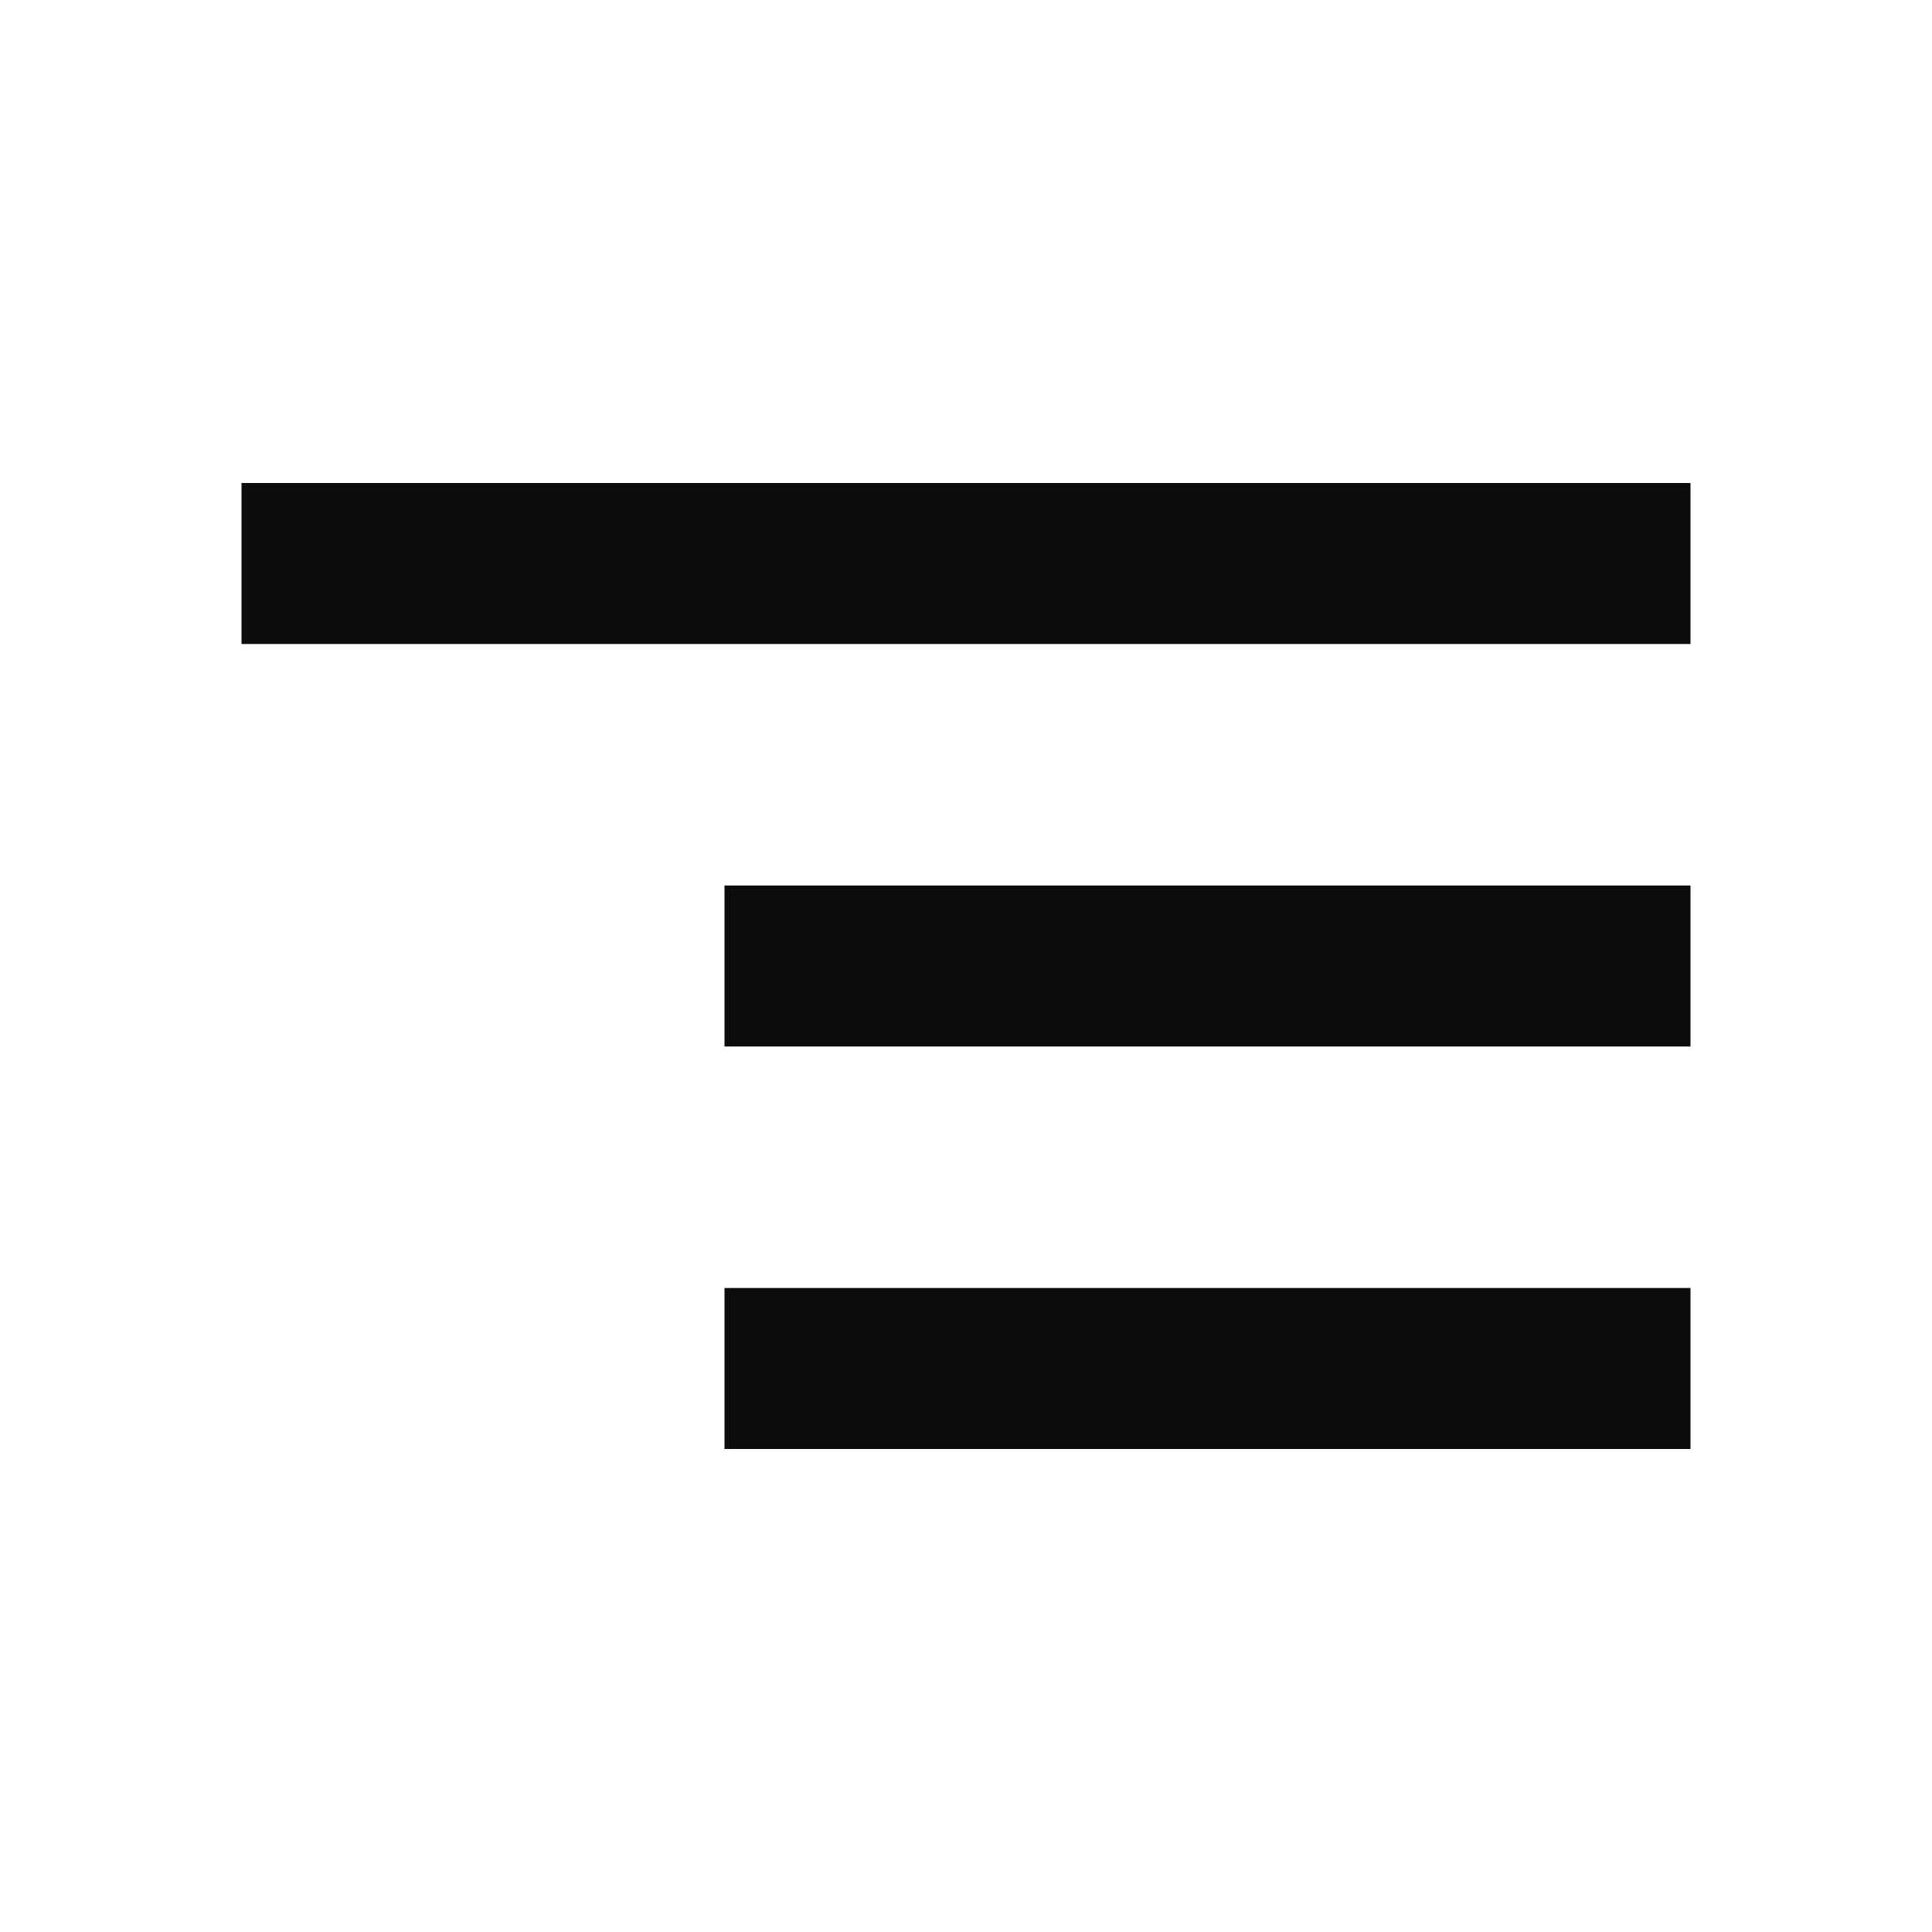 <svg width="24" height="24" viewBox="0 0 24 24" fill="none" xmlns="http://www.w3.org/2000/svg">
<g clip-path="url(#clip0_105_896)">
<path d="M9 18H21V16H9V18ZM3 6V8H21V6H3ZM9 13H21V11H9V13Z" fill="#0B0C0C"/>
</g>
<defs>
<clipPath id="clip0_105_896">
<rect width="24" height="24" fill="white"/>
</clipPath>
</defs>
</svg>
